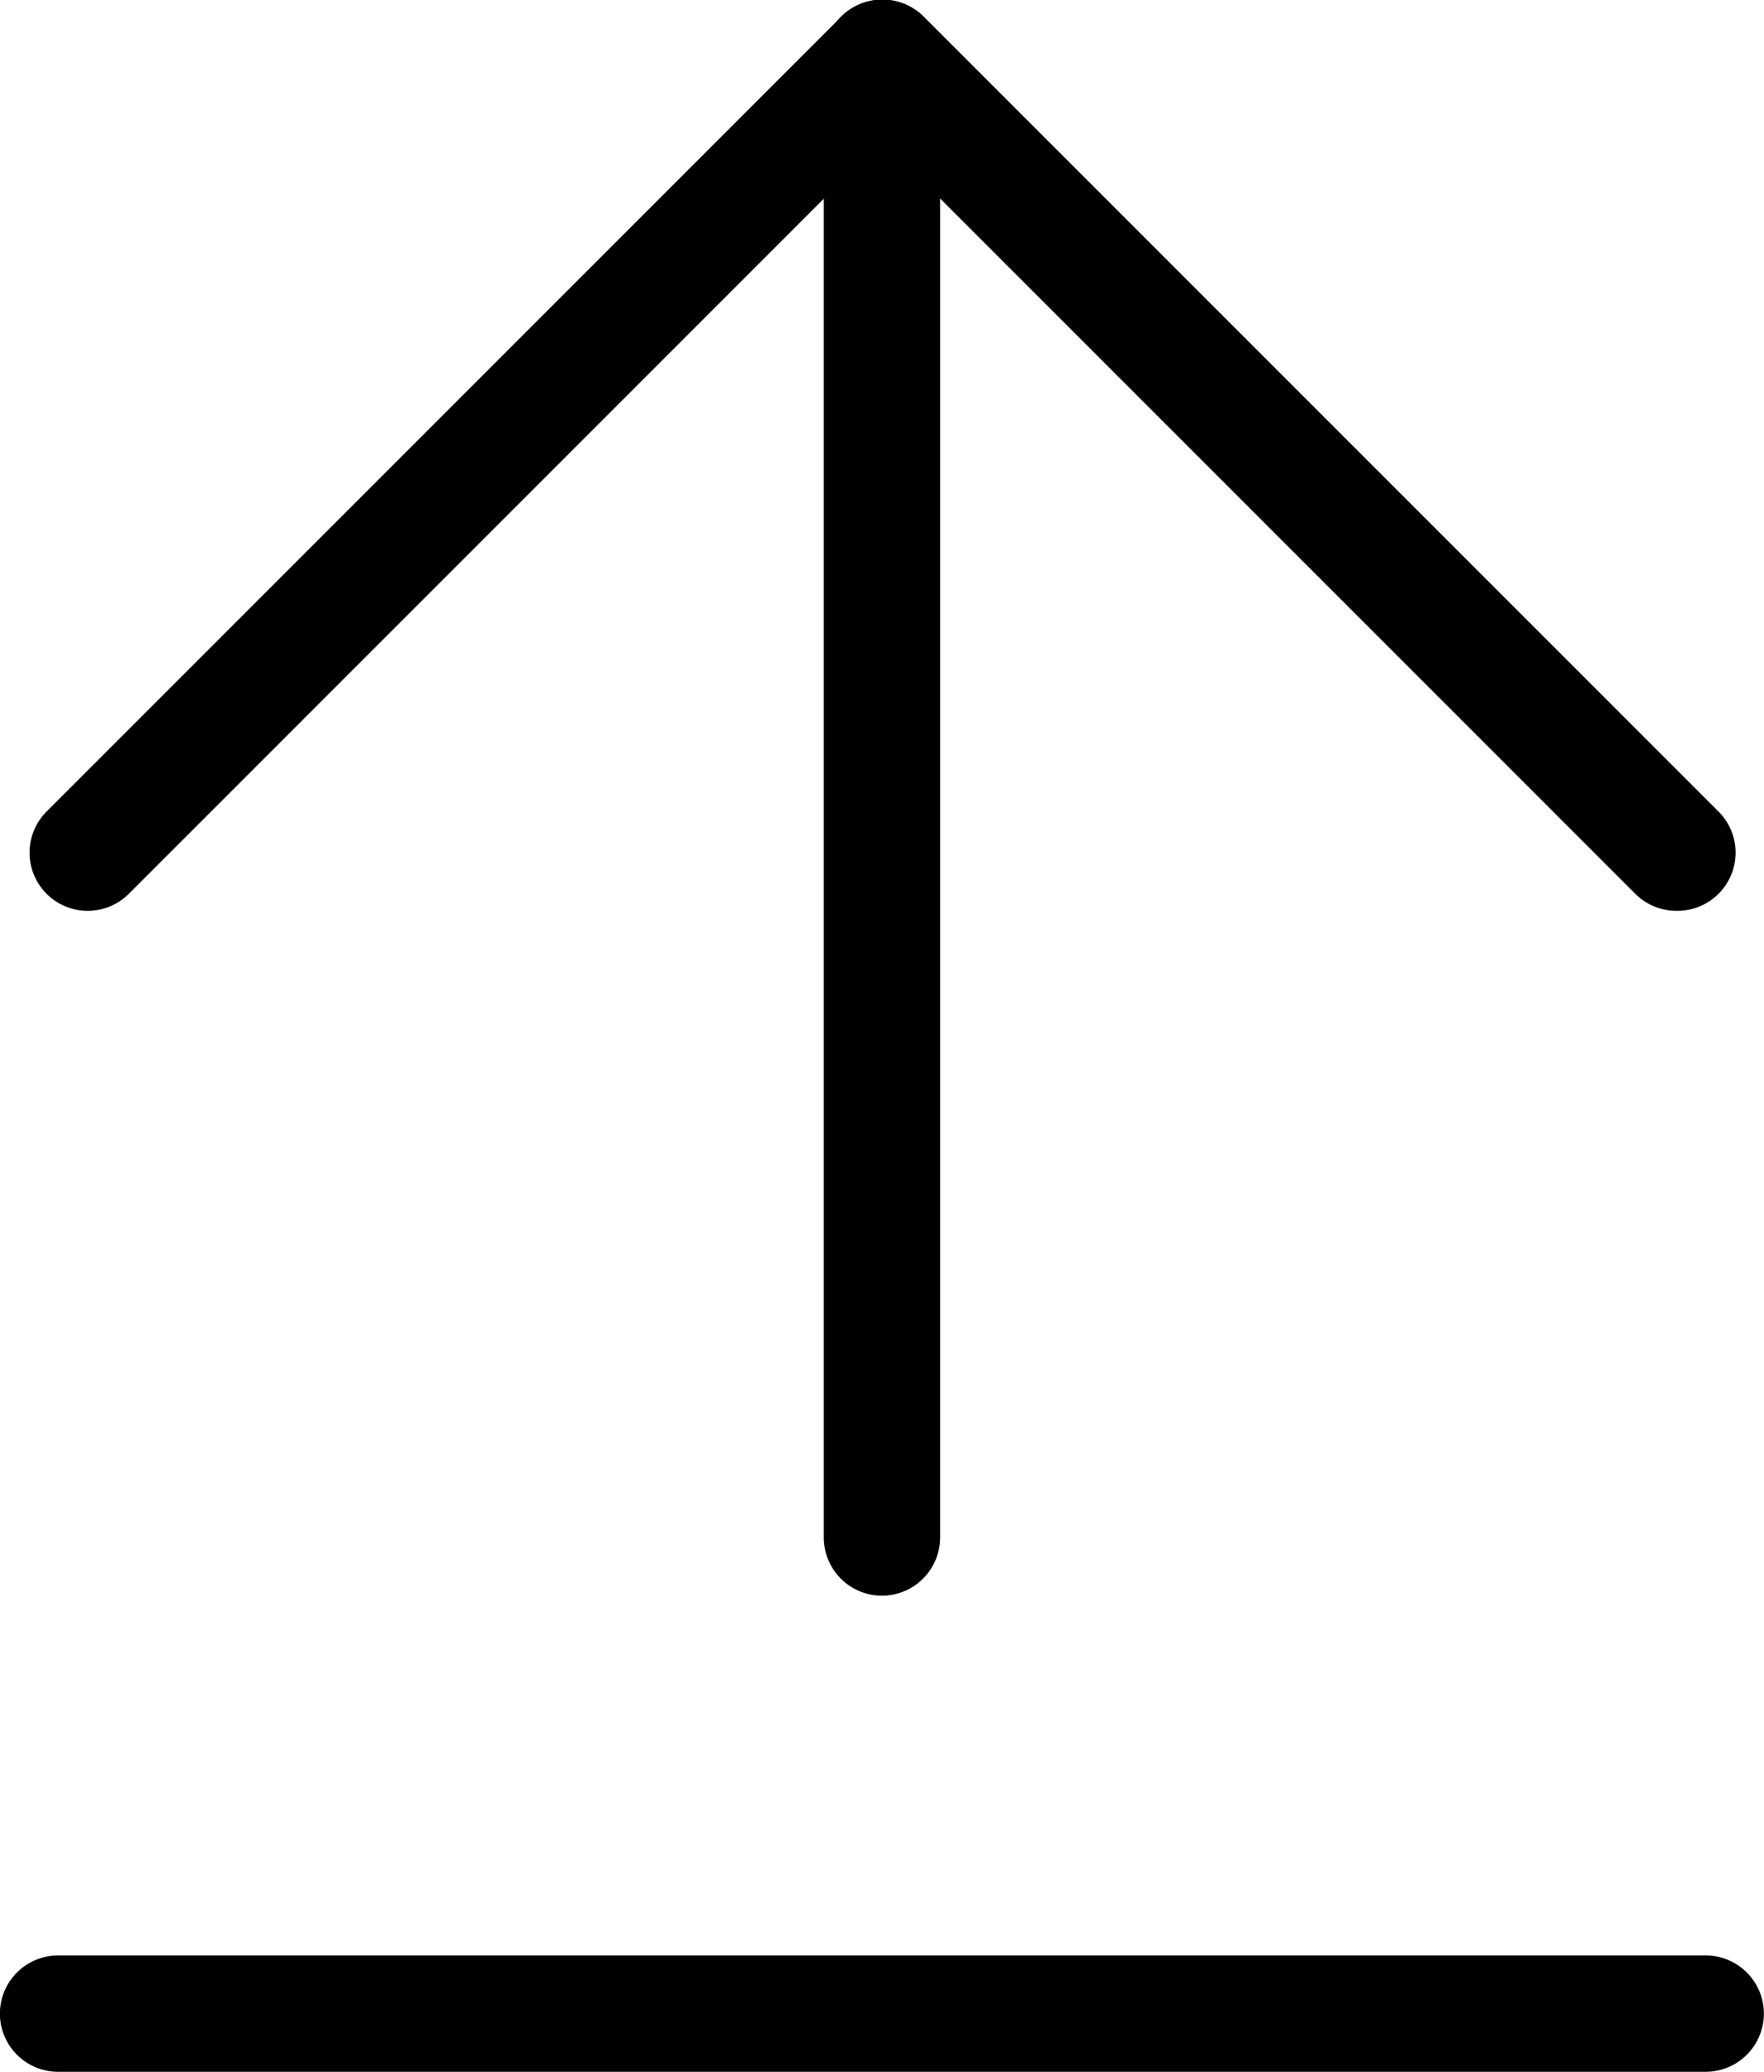 <svg xmlns="http://www.w3.org/2000/svg" width="15.979" height="18.765" viewBox="0 0 15.979 18.765">
  <g id="Group_95" data-name="Group 95" transform="translate(1571.659 -12263.726)">
    <path id="path48" d="M829.406-1630.013a.525.525,0,0,1-.372-.154l-6.823-6.823-6.823,6.823a.527.527,0,0,1-.745,0,.527.527,0,0,1,0-.745l7.2-7.2a.527.527,0,0,1,.745,0l7.2,7.2a.526.526,0,0,1,0,.745.525.525,0,0,1-.372.154" transform="translate(-2385.88 13901.988)"/>
    <path id="path50" d="M872.859-1623.81a.528.528,0,0,1-.527-.527v-13.4a.527.527,0,0,1,.527-.527.527.527,0,0,1,.527.527v13.4a.528.528,0,0,1-.527.527" transform="translate(-2436.529 13901.988)"/>
    <path id="path52" d="M827.793-1494.835H812.867a.528.528,0,0,1-.527-.527.528.528,0,0,1,.527-.527h14.925a.528.528,0,0,1,.527.527.528.528,0,0,1-.527.527" transform="translate(-2384 13777.325)"/>
  </g>
</svg>
